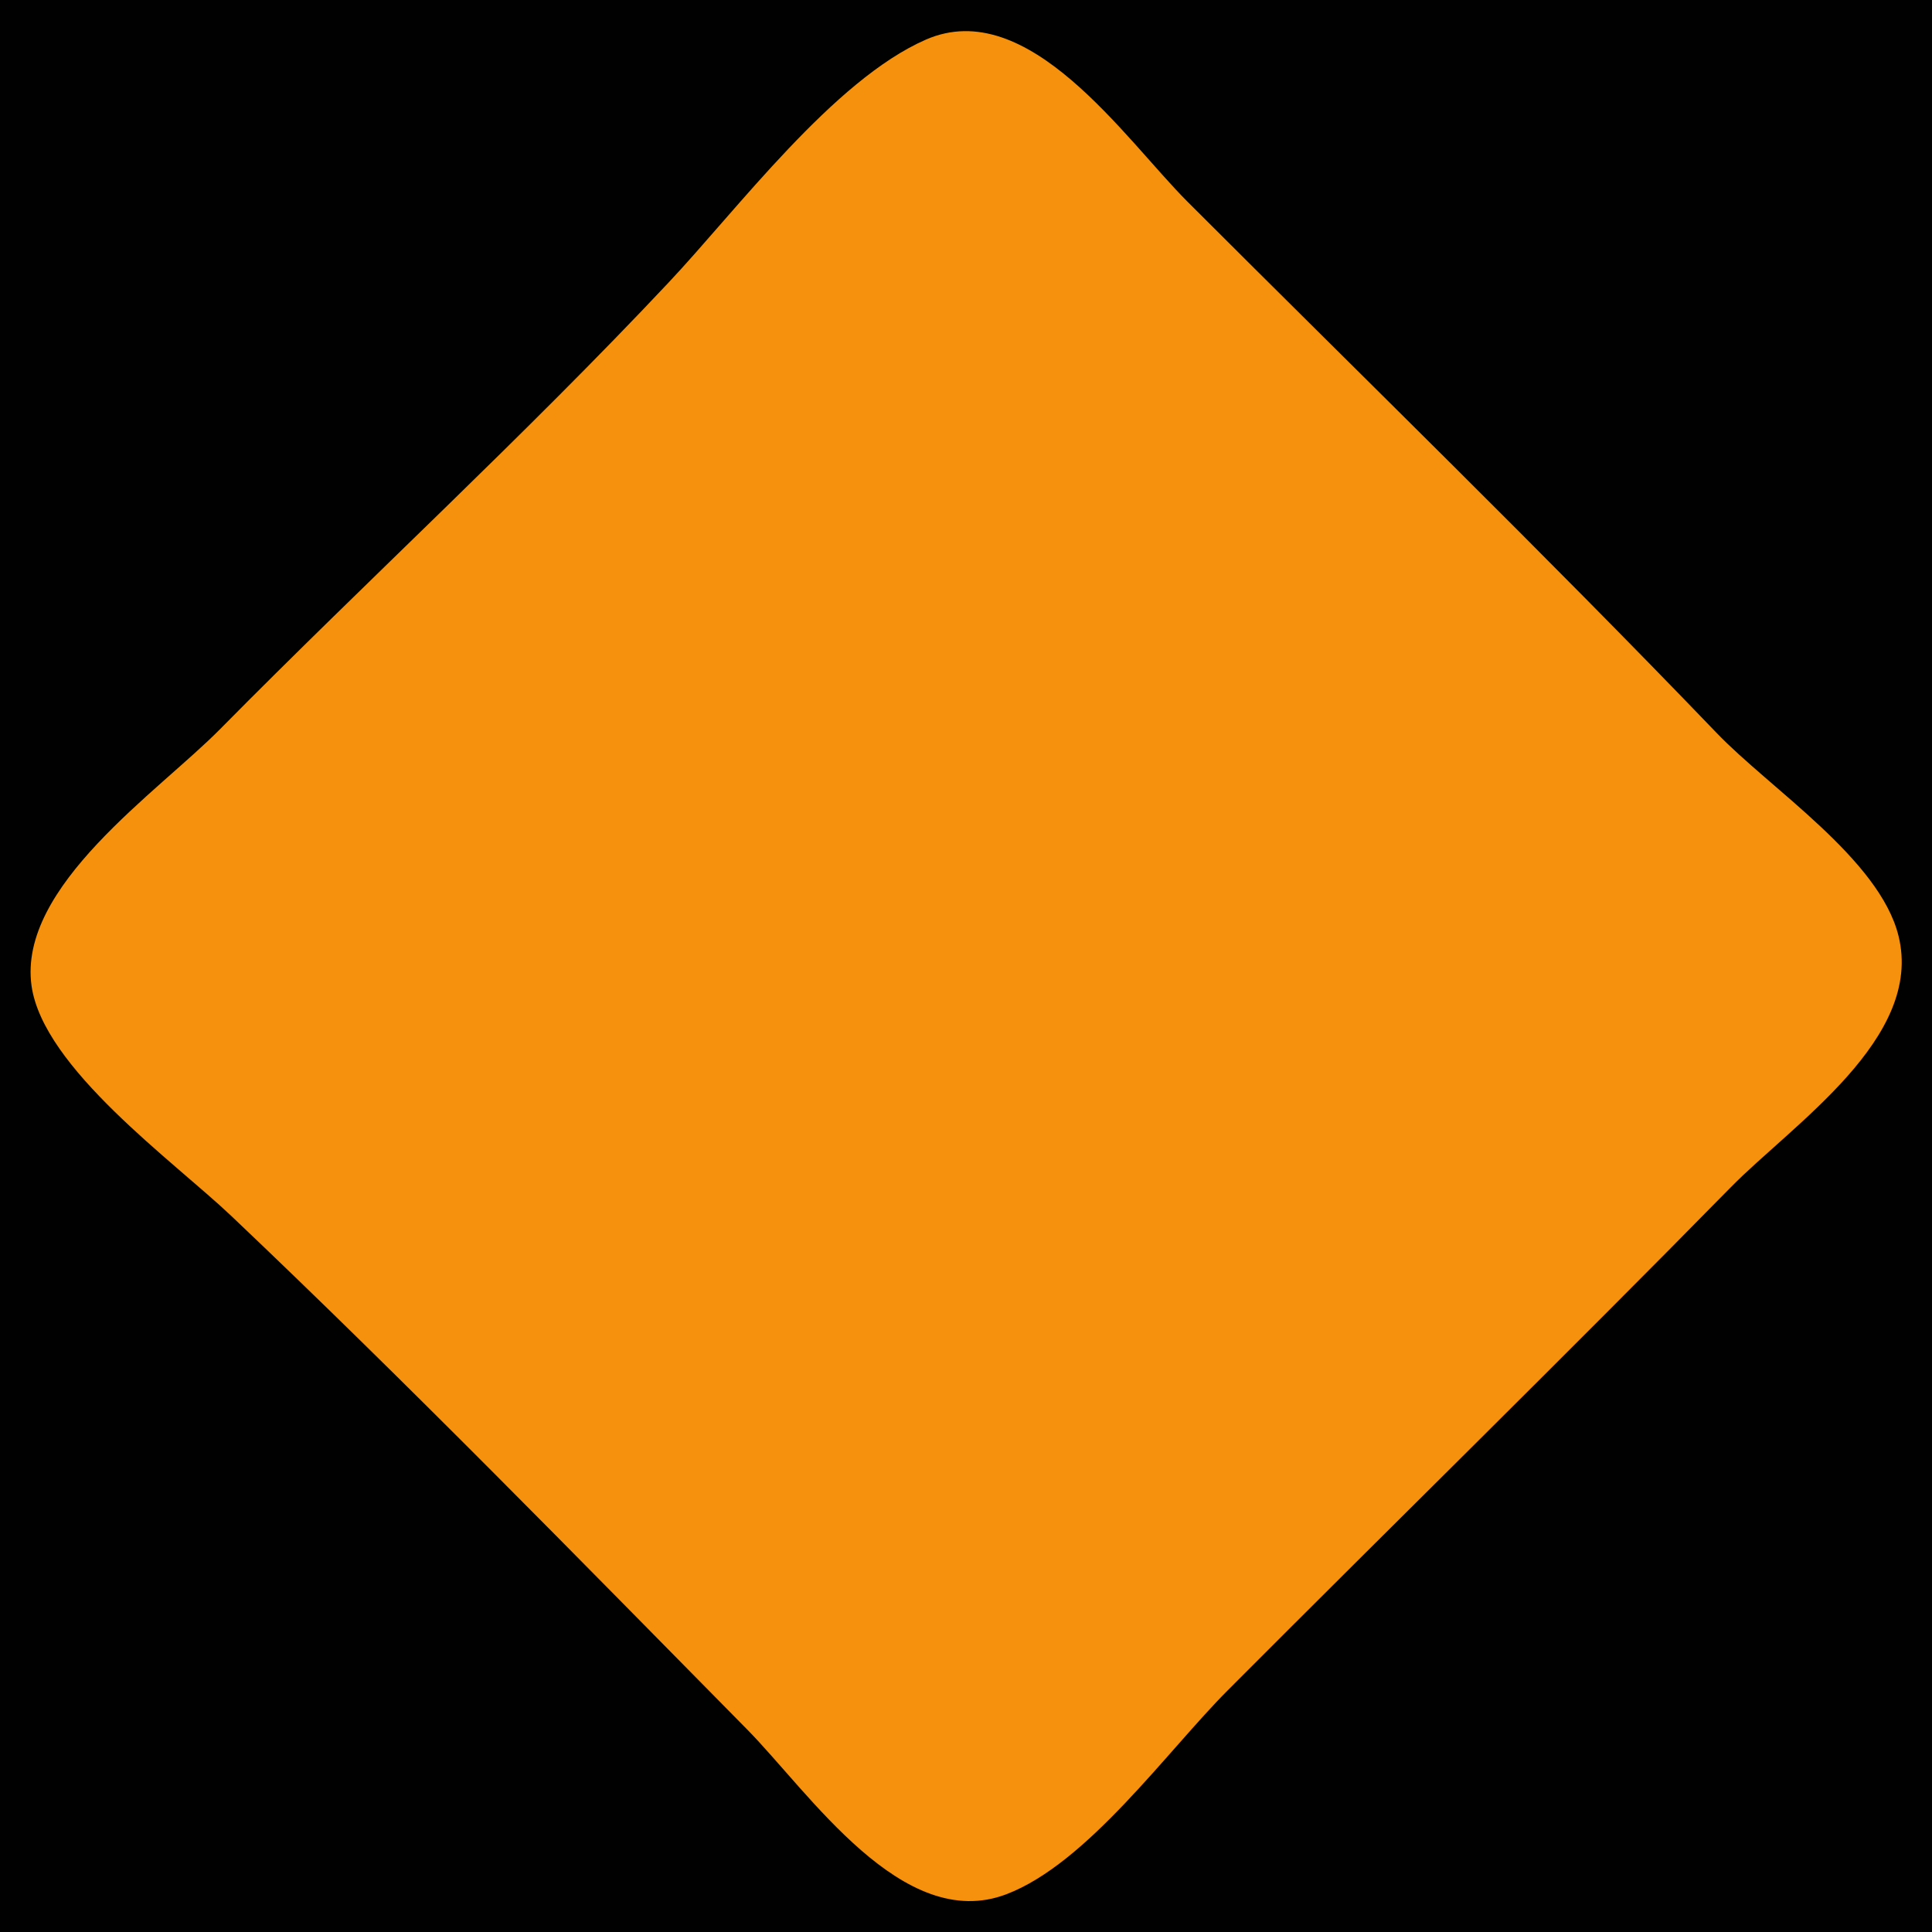 <?xml version="1.0" encoding="UTF-8"?>
<svg xmlns="http://www.w3.org/2000/svg" xmlns:xlink="http://www.w3.org/1999/xlink" width="32px" height="32px" viewBox="0 0 32 32" version="1.1">
<g id="surface1">
<rect x="0" y="0" width="32" height="32" style="fill:rgb(0.392%,0.392%,0.392%);fill-opacity:1;stroke:none;"/>
<path style=" stroke:none;fill-rule:nonzero;fill:rgb(100%,0.392%,0.392%);fill-opacity:1;" d="M 15.168 0.5 L 15.332 0.668 Z M 15.168 0.5 "/>
<path style=" stroke:none;fill-rule:nonzero;fill:rgb(96.078%,56.863%,5.098%);fill-opacity:1;" d="M 15.336 0.656 C 13.805 1.324 12.207 3.477 11.07 4.684 C 8.684 7.223 6.102 9.59 3.652 12.07 C 2.621 13.117 0.289 14.68 0.523 16.332 C 0.719 17.691 2.867 19.227 3.828 20.137 C 6.738 22.898 9.559 25.789 12.375 28.645 C 13.406 29.691 14.949 32.027 16.668 31.375 C 18.012 30.863 19.328 29.008 20.332 28 C 23.105 25.219 25.914 22.469 28.664 19.668 C 29.691 18.621 31.867 17.195 31.445 15.5 C 31.129 14.227 29.312 13.059 28.43 12.137 C 25.562 9.152 22.59 6.262 19.664 3.336 C 18.637 2.309 17.035 -0.086 15.336 0.656 Z M 15.336 0.656 "/>
<path style=" stroke:none;fill-rule:nonzero;fill:rgb(100%,0.392%,0.392%);fill-opacity:1;" d="M 16.668 0.5 L 16.832 0.668 Z M 16.668 0.5 "/>
<path style=" stroke:none;fill-rule:nonzero;fill:rgb(92.157%,37.647%,0.392%);fill-opacity:1;" d="M 15 0.668 L 15.168 0.832 L 15 0.668 M 14.832 0.832 L 15 1 L 14.832 0.832 M 14.332 1.332 L 14.5 1.5 L 14.332 1.332 M 13.832 1.832 L 14 2 L 13.832 1.832 M 13.668 2 L 13.832 2.168 Z M 13.668 2 "/>
<path style=" stroke:none;fill-rule:nonzero;fill:rgb(100%,0.392%,0.392%);fill-opacity:1;" d="M 18.5 2.332 L 18.668 2.5 Z M 18.5 2.332 "/>
<path style=" stroke:none;fill-rule:nonzero;fill:rgb(92.157%,37.647%,0.392%);fill-opacity:1;" d="M 13.168 2.5 L 13.332 2.668 Z M 13.168 2.5 "/>
<path style=" stroke:none;fill-rule:nonzero;fill:rgb(100%,0.392%,0.392%);fill-opacity:1;" d="M 12.832 2.832 L 13 3 Z M 12.832 2.832 "/>
<path style=" stroke:none;fill-rule:nonzero;fill:rgb(92.157%,37.647%,0.392%);fill-opacity:1;" d="M 12.332 3.332 L 12.5 3.5 L 12.332 3.332 M 11.332 4.332 L 11.5 4.5 L 11.332 4.332 M 20.5 4.332 L 20.668 4.5 Z M 20.5 4.332 "/>
<path style=" stroke:none;fill-rule:nonzero;fill:rgb(100%,0.392%,0.392%);fill-opacity:1;" d="M 10.832 4.832 L 11 5 Z M 10.832 4.832 "/>
<path style=" stroke:none;fill-rule:nonzero;fill:rgb(92.157%,37.647%,0.392%);fill-opacity:1;" d="M 10.5 5.168 L 10.668 5.332 L 10.5 5.168 M 10 5.668 L 10.168 5.832 L 10 5.668 M 9.832 5.832 L 10 6 L 9.832 5.832 M 22 5.832 L 22.168 6 L 22 5.832 M 9.332 6.332 L 9.5 6.5 L 9.332 6.332 M 8.832 6.832 L 9 7 Z M 8.832 6.832 "/>
<path style=" stroke:none;fill-rule:nonzero;fill:rgb(100%,0.392%,0.392%);fill-opacity:1;" d="M 24 7.832 L 24.168 8 Z M 24 7.832 "/>
<path style=" stroke:none;fill-rule:nonzero;fill:rgb(92.157%,37.647%,0.392%);fill-opacity:1;" d="M 6.832 8.832 L 7 9 L 6.832 8.832 M 6.332 9.332 L 6.5 9.5 L 6.332 9.332 M 5.832 9.832 L 6 10 Z M 5.832 9.832 "/>
<path style=" stroke:none;fill-rule:nonzero;fill:rgb(100%,0.392%,0.392%);fill-opacity:1;" d="M 26.5 10.332 L 26.668 10.5 Z M 26.5 10.332 "/>
<path style=" stroke:none;fill-rule:nonzero;fill:rgb(100%,100%,0.392%);fill-opacity:1;" d="M 4.832 10.832 L 5 11 Z M 4.832 10.832 "/>
<path style=" stroke:none;fill-rule:nonzero;fill:rgb(92.157%,37.647%,0.392%);fill-opacity:1;" d="M 4.668 11 L 4.832 11.168 L 4.668 11 M 3.832 11.832 L 4 12 L 3.832 11.832 M 28.5 12.332 L 28.668 12.5 L 28.5 12.332 M 3 12.668 L 3.168 12.832 Z M 3 12.668 "/>
<path style=" stroke:none;fill-rule:nonzero;fill:rgb(100%,100%,0.392%);fill-opacity:1;" d="M 2.832 12.832 L 3 13 Z M 2.832 12.832 "/>
<path style=" stroke:none;fill-rule:nonzero;fill:rgb(92.157%,37.647%,0.392%);fill-opacity:1;" d="M 1.832 13.832 L 2 14 L 1.832 13.832 M 30 13.832 L 30.168 14 L 30 13.832 M 1.332 14.332 L 1.5 14.5 L 1.332 14.332 M 0.832 14.832 L 1 15 Z M 0.832 14.832 "/>
<path style=" stroke:none;fill-rule:nonzero;fill:rgb(100%,0.392%,0.392%);fill-opacity:1;" d="M 0.5 15.168 L 0.668 15.332 Z M 0.5 15.168 "/>
<path style=" stroke:none;fill-rule:nonzero;fill:rgb(92.157%,37.647%,0.392%);fill-opacity:1;" d="M 31 17 L 31.168 17.168 Z M 31 17 "/>
<path style=" stroke:none;fill-rule:nonzero;fill:rgb(100%,0.392%,0.392%);fill-opacity:1;" d="M 2.332 18.5 L 2.5 18.668 Z M 2.332 18.5 "/>
<path style=" stroke:none;fill-rule:nonzero;fill:rgb(92.157%,37.647%,0.392%);fill-opacity:1;" d="M 29.5 18.5 L 29.668 18.668 L 29.5 18.5 M 4.332 20.5 L 4.5 20.668 L 4.332 20.5 M 26.5 21.5 L 26.668 21.668 L 26.5 21.5 M 5.832 22 L 6 22.168 L 5.832 22 M 25 23 L 25.168 23.168 Z M 25 23 "/>
<path style=" stroke:none;fill-rule:nonzero;fill:rgb(100%,0.392%,0.392%);fill-opacity:1;" d="M 7.832 24 L 8 24.168 Z M 7.832 24 "/>
<path style=" stroke:none;fill-rule:nonzero;fill:rgb(92.157%,37.647%,0.392%);fill-opacity:1;" d="M 24 24 L 24.168 24.168 L 24 24 M 23 25 L 23.168 25.168 L 23 25 M 9 25.168 L 9.168 25.332 L 9 25.168 M 21.5 26.5 L 21.668 26.668 L 21.5 26.5 M 11.832 28 L 12 28.168 L 11.832 28 M 12 28.168 L 12.168 28.332 Z M 12 28.168 "/>
<path style=" stroke:none;fill-rule:nonzero;fill:rgb(100%,0.392%,0.392%);fill-opacity:1;" d="M 12.832 29 L 13 29.168 L 12.832 29 M 13.332 29.5 L 13.5 29.668 Z M 13.332 29.5 "/>
<path style=" stroke:none;fill-rule:nonzero;fill:rgb(92.157%,37.647%,0.392%);fill-opacity:1;" d="M 18.5 29.5 L 18.668 29.668 L 18.5 29.5 M 13.5 29.668 L 13.668 29.832 L 13.5 29.668 M 14.332 30.5 L 14.5 30.668 L 14.332 30.5 M 15.168 31.332 L 15.332 31.5 L 15.168 31.332 M 16.668 31.332 L 16.832 31.5 Z M 16.668 31.332 "/>
</g>
</svg>
